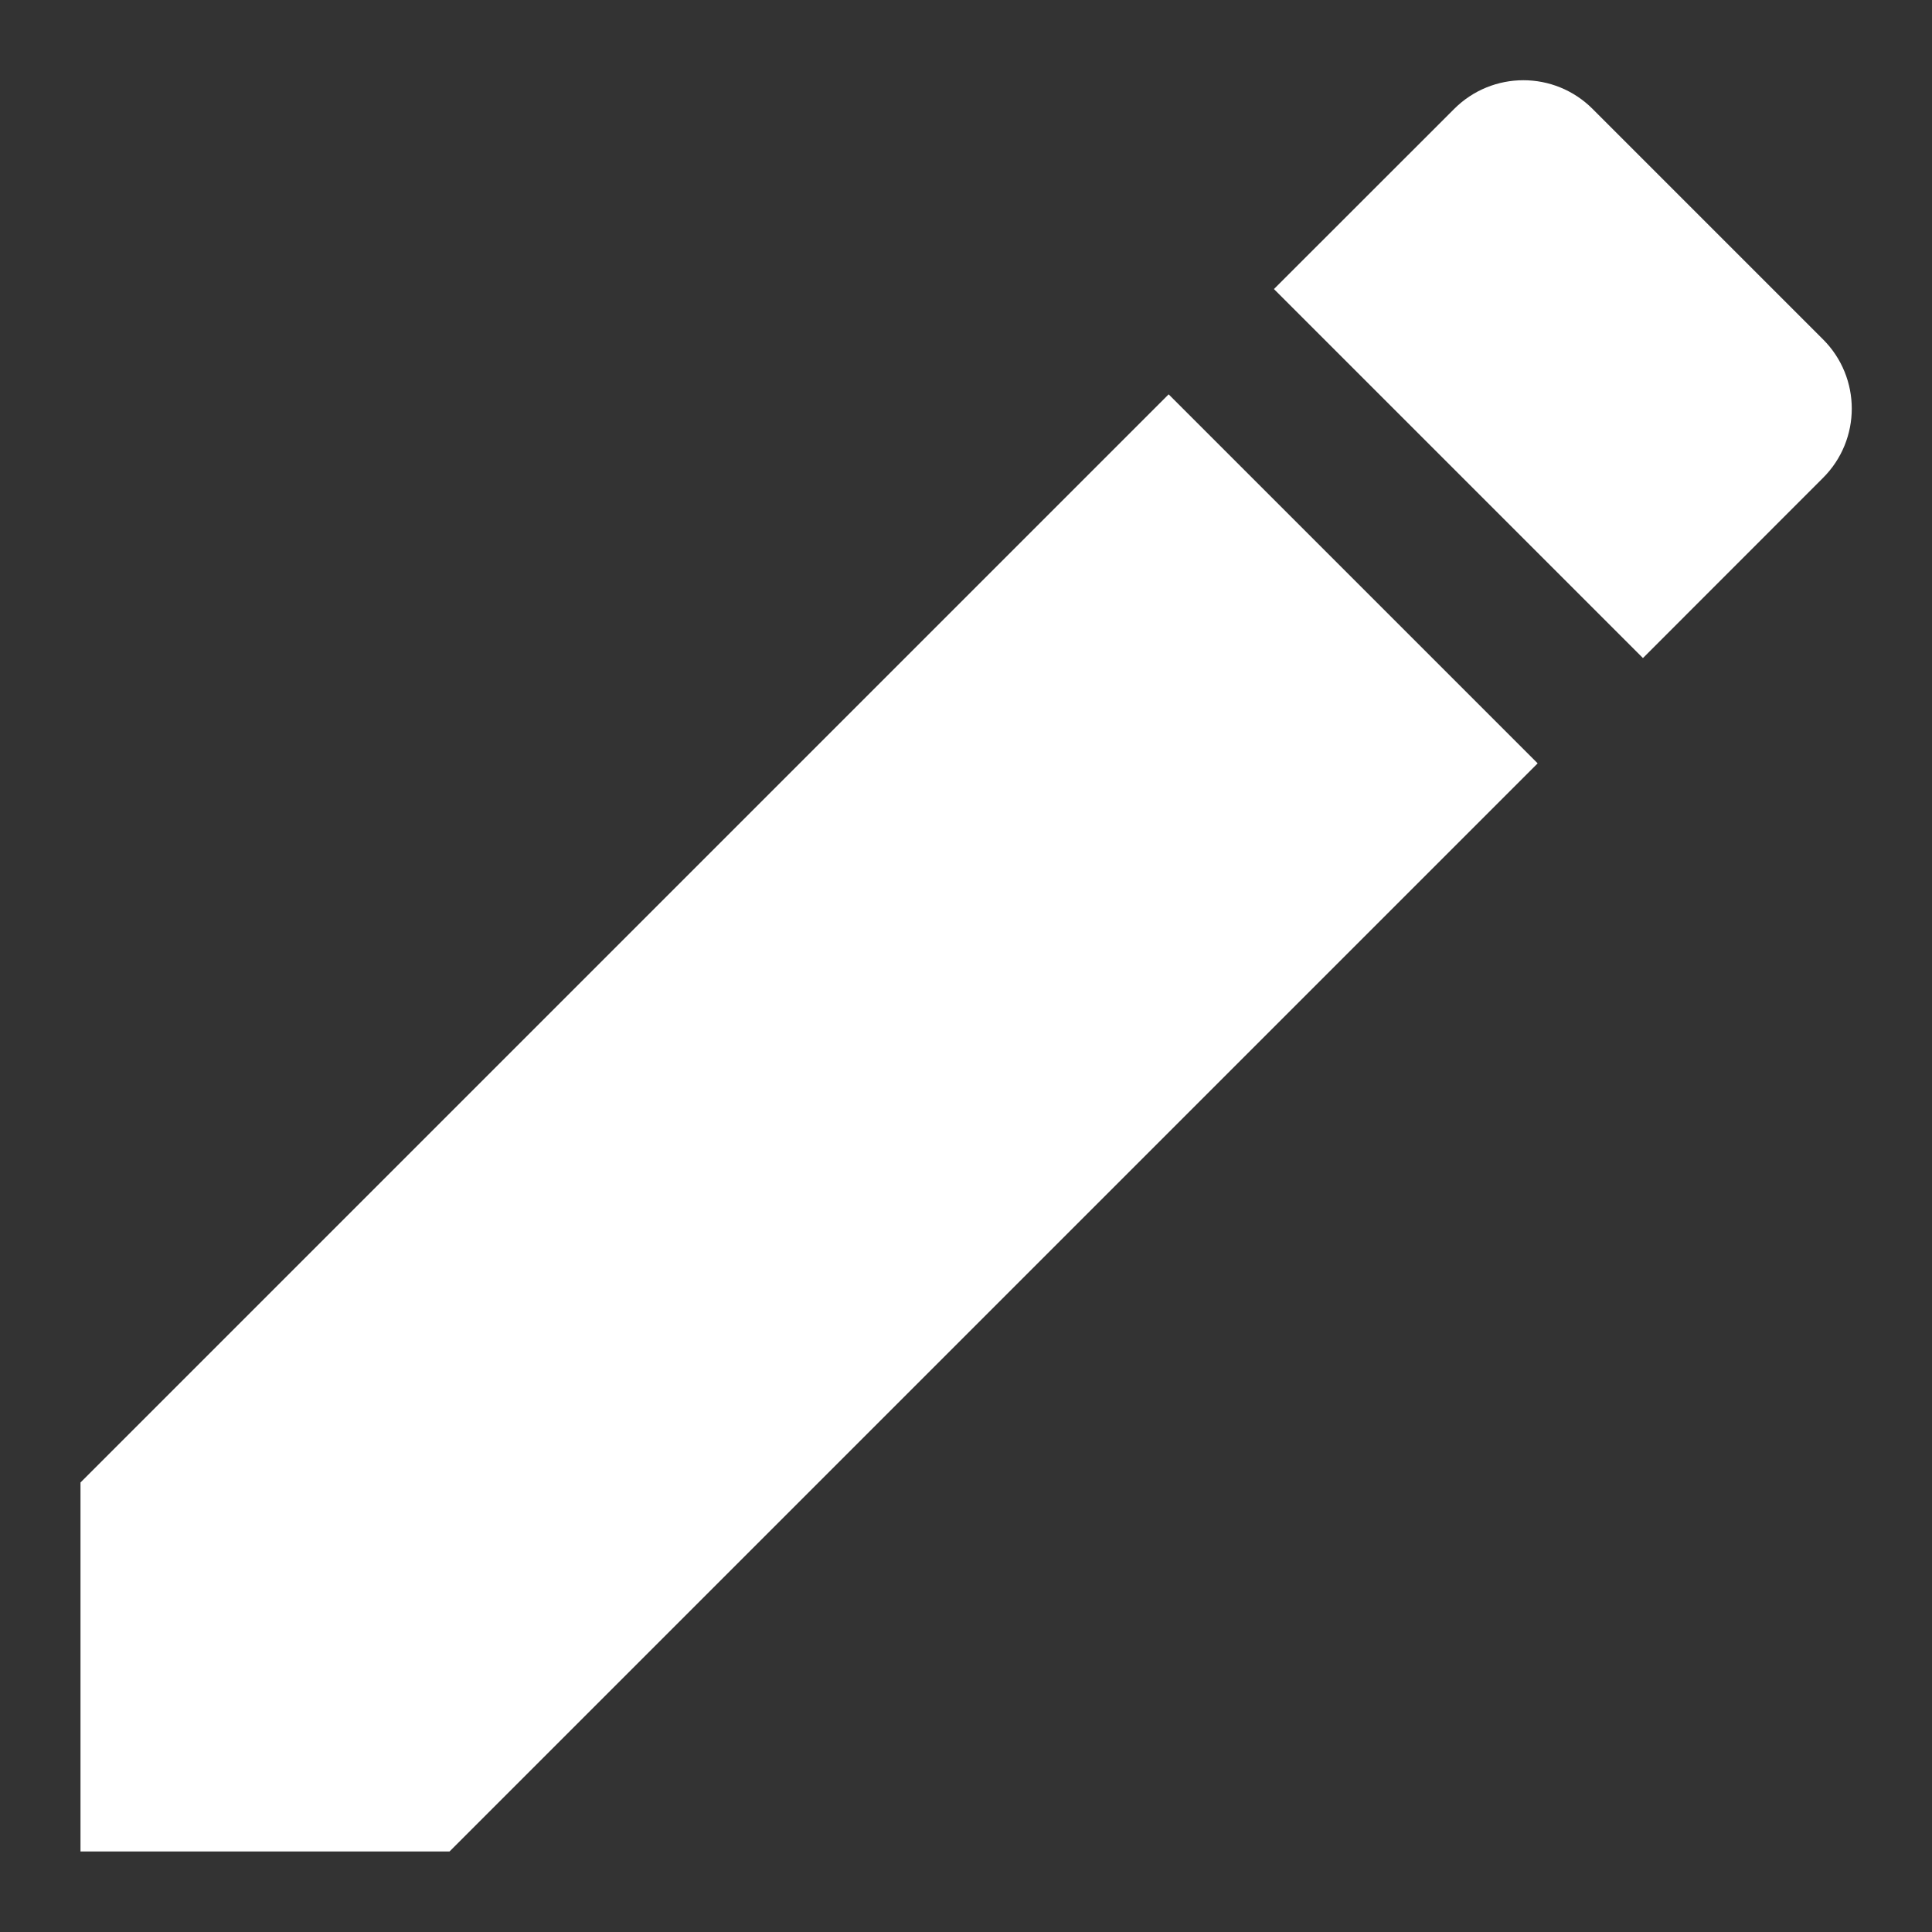 <svg width="18" height="18" viewBox="0 0 18 18" fill="none" xmlns="http://www.w3.org/2000/svg">
<rect x="0" y="0" width="18" height="18" fill="#333333" stroke="none"/>
<path d="M0.75 13.812V17.25H4.188L14.326 7.112L10.888 3.674L0.75 13.812ZM16.984 4.453C17.342 4.096 17.342 3.518 16.984 3.161L14.839 1.016C14.482 0.658 13.904 0.658 13.547 1.016L11.869 2.693L15.307 6.131L16.984 4.453Z" fill="white"/>
</svg>

